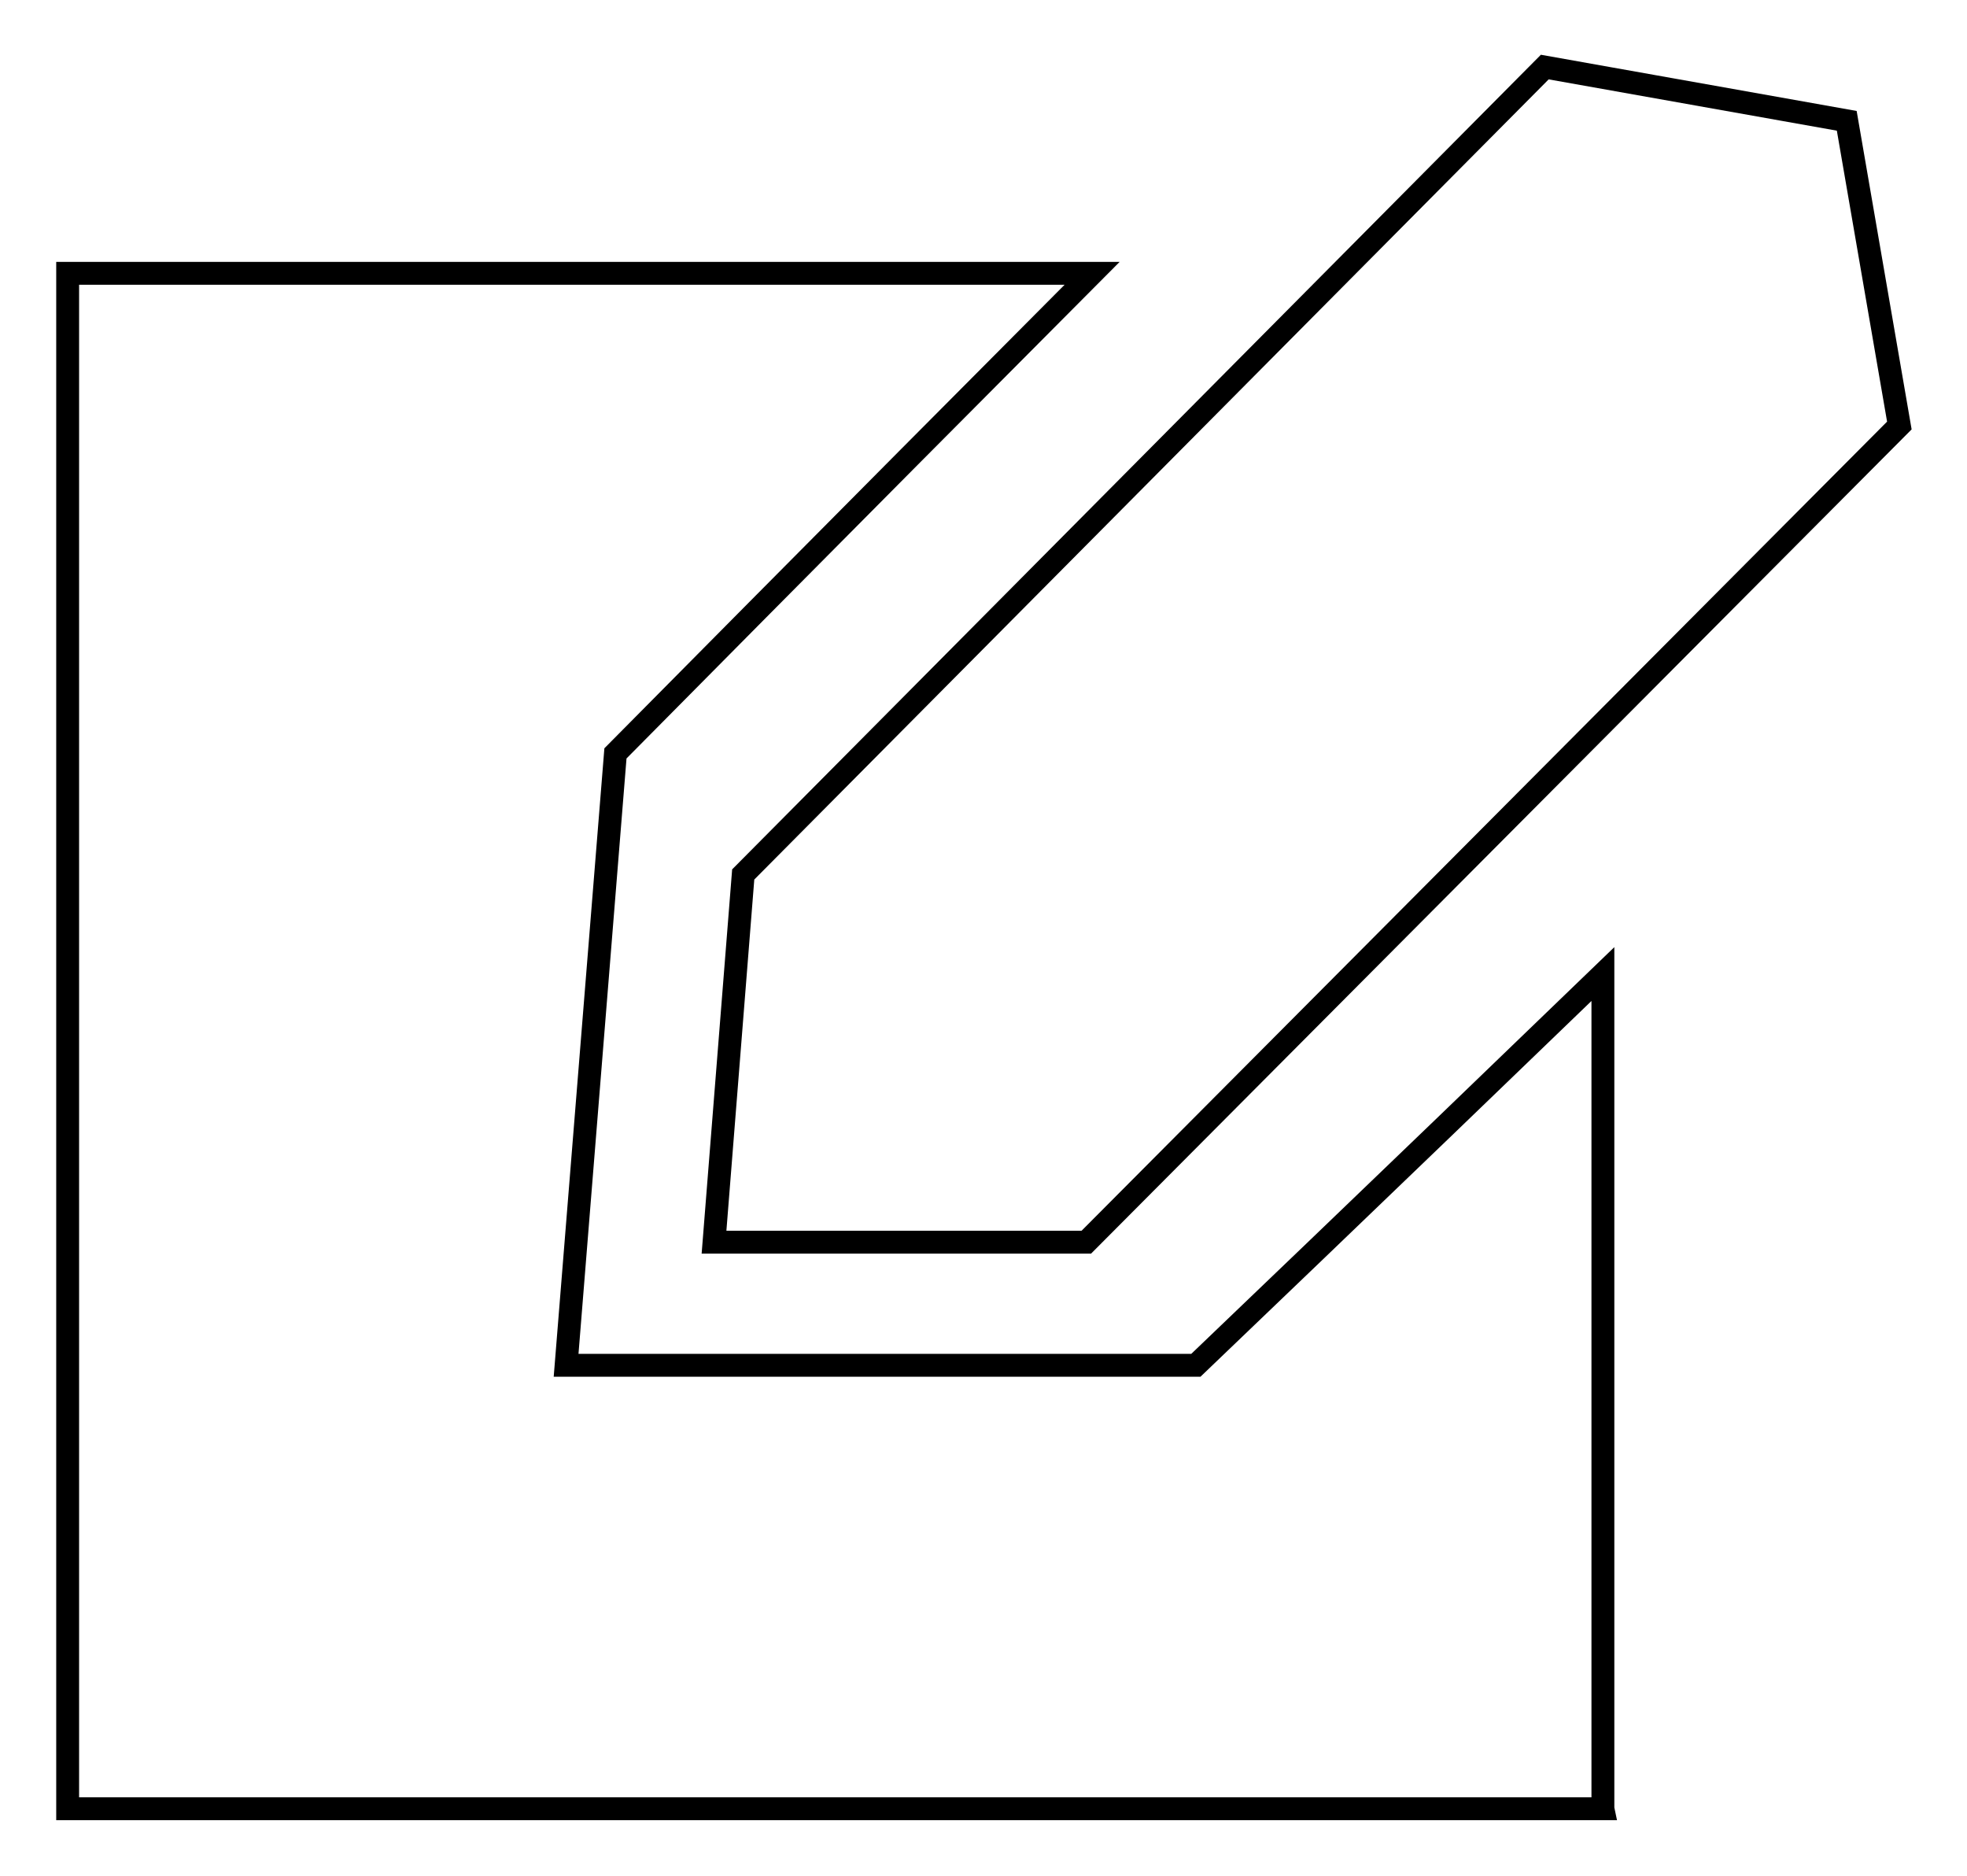 <svg xmlns="http://www.w3.org/2000/svg" xmlns:xlink="http://www.w3.org/1999/xlink" width="172" height="164" viewBox="0 0 172 164">
  <defs>
    <clipPath id="clip-projectssvg">
      <rect width="172" height="164"/>
    </clipPath>
  </defs>
  <g id="projectssvg" clip-path="url(#clip-projectssvg)">
    <g id="Group_57" data-name="Group 57" transform="translate(-6.084 9.77)">
      <path id="Subtraction_9" data-name="Subtraction 9" d="M146.247,134.246H12V0h89.582C79.108,22.557,60.09,41.783,59.9,41.974l-4.315,53.5h55.068c.124-.119,15.69-14.995,35.593-34.206v72.973Z" transform="translate(0 14.125)" fill="none" stroke="#000" stroke-width="2"/>
      <path id="Path_127" data-name="Path 127" d="M-14462.549,439.034l-2.553,32.148h32.557l71.092-71.4-4.6-26.639-26.405-4.7Z" transform="translate(14533.622 -372.35)" fill="none" stroke="#000" stroke-width="2"/>
    </g>
  </g>
</svg>
